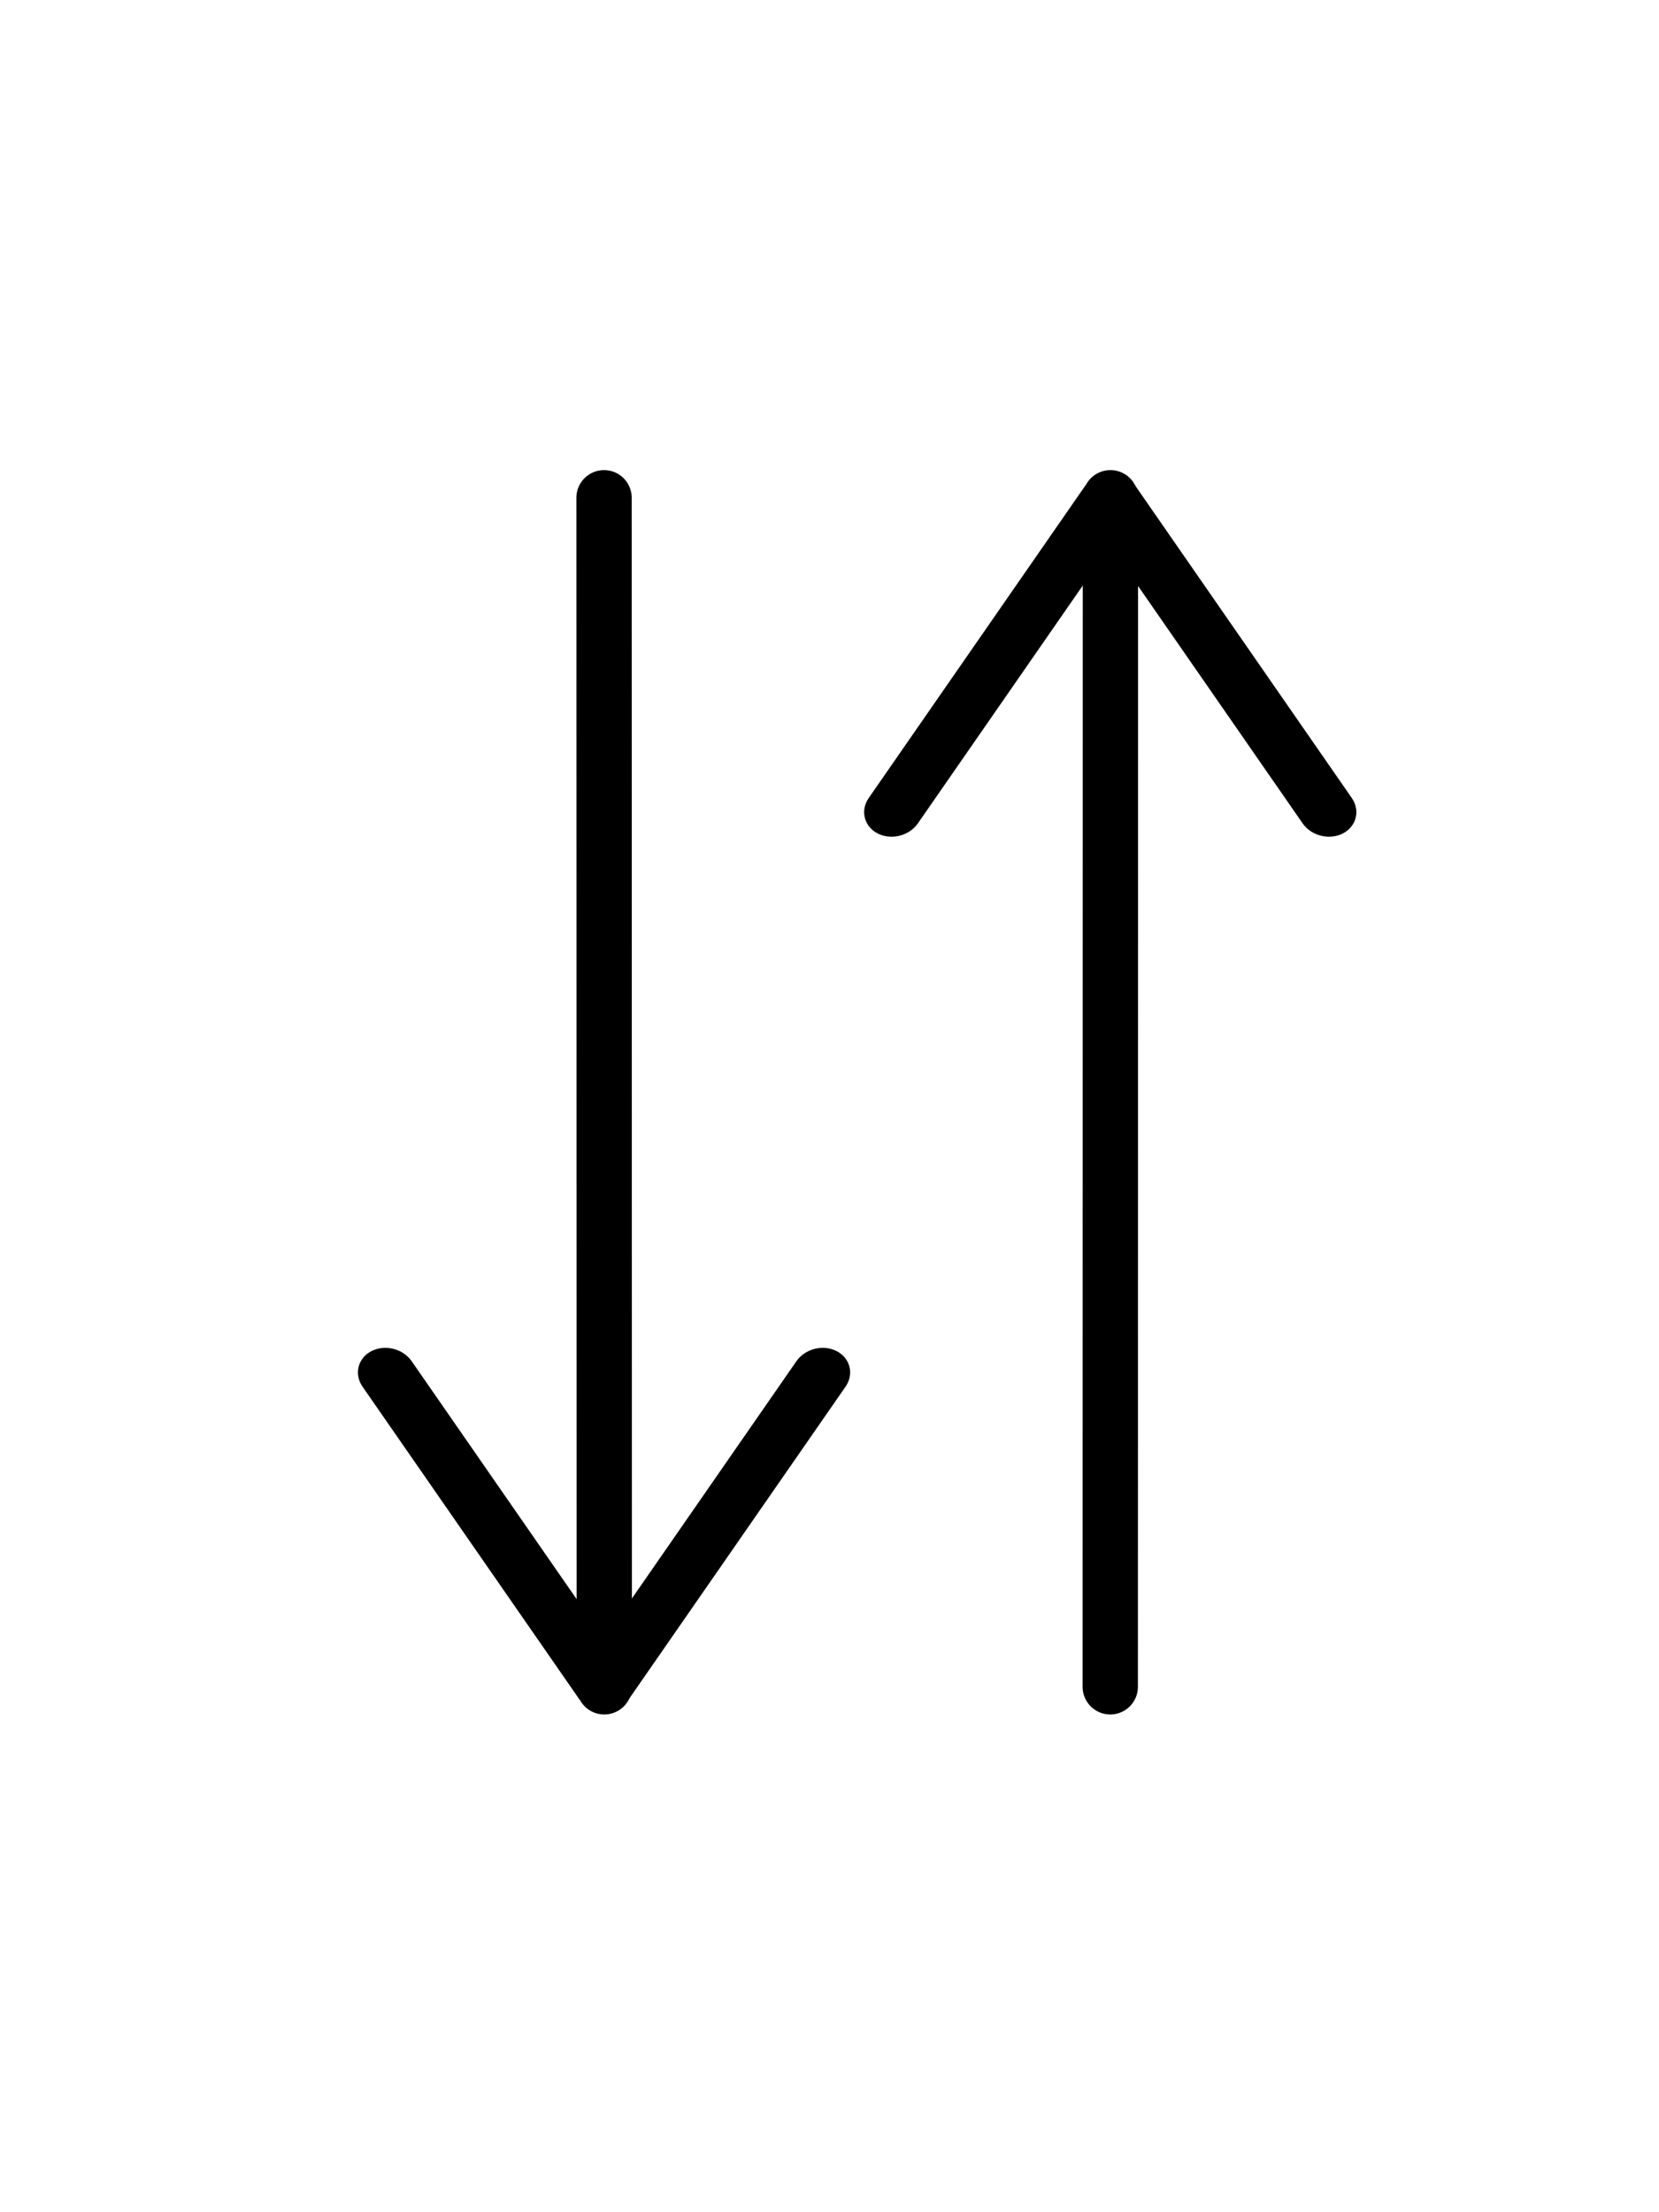 <svg width="30" height="40" viewBox="0 0 30 40" fill="none" xmlns="http://www.w3.org/2000/svg">
<path d="M10.923 9L10.927 30.5" stroke="black" stroke-linecap="round"/>
<path d="M7.444 24.612C7.286 24.385 6.96 24.304 6.715 24.431C6.47 24.558 6.399 24.846 6.556 25.073L7.444 24.612ZM6.556 25.073L10.479 30.73L11.367 30.27L7.444 24.612L6.556 25.073Z" fill="black"/>
<path d="M15.29 25.073C15.447 24.846 15.376 24.558 15.131 24.431C14.886 24.304 14.56 24.385 14.402 24.612L15.29 25.073ZM11.367 30.73L15.29 25.073L14.402 24.612L10.479 30.27L11.367 30.73Z" fill="black"/>
<path d="M20.077 30.5L20.08 9" stroke="black" stroke-linecap="round"/>
<path d="M16.598 14.888C16.44 15.115 16.114 15.196 15.869 15.069C15.624 14.941 15.553 14.654 15.71 14.428L16.598 14.888ZM15.71 14.428L19.633 8.77L20.521 9.23L16.598 14.888L15.71 14.428Z" fill="black"/>
<path d="M24.444 14.428C24.601 14.654 24.53 14.941 24.285 15.069C24.04 15.196 23.714 15.115 23.556 14.888L24.444 14.428ZM20.521 8.77L24.444 14.428L23.556 14.888L19.633 9.23L20.521 8.77Z" fill="black"/>
</svg>
